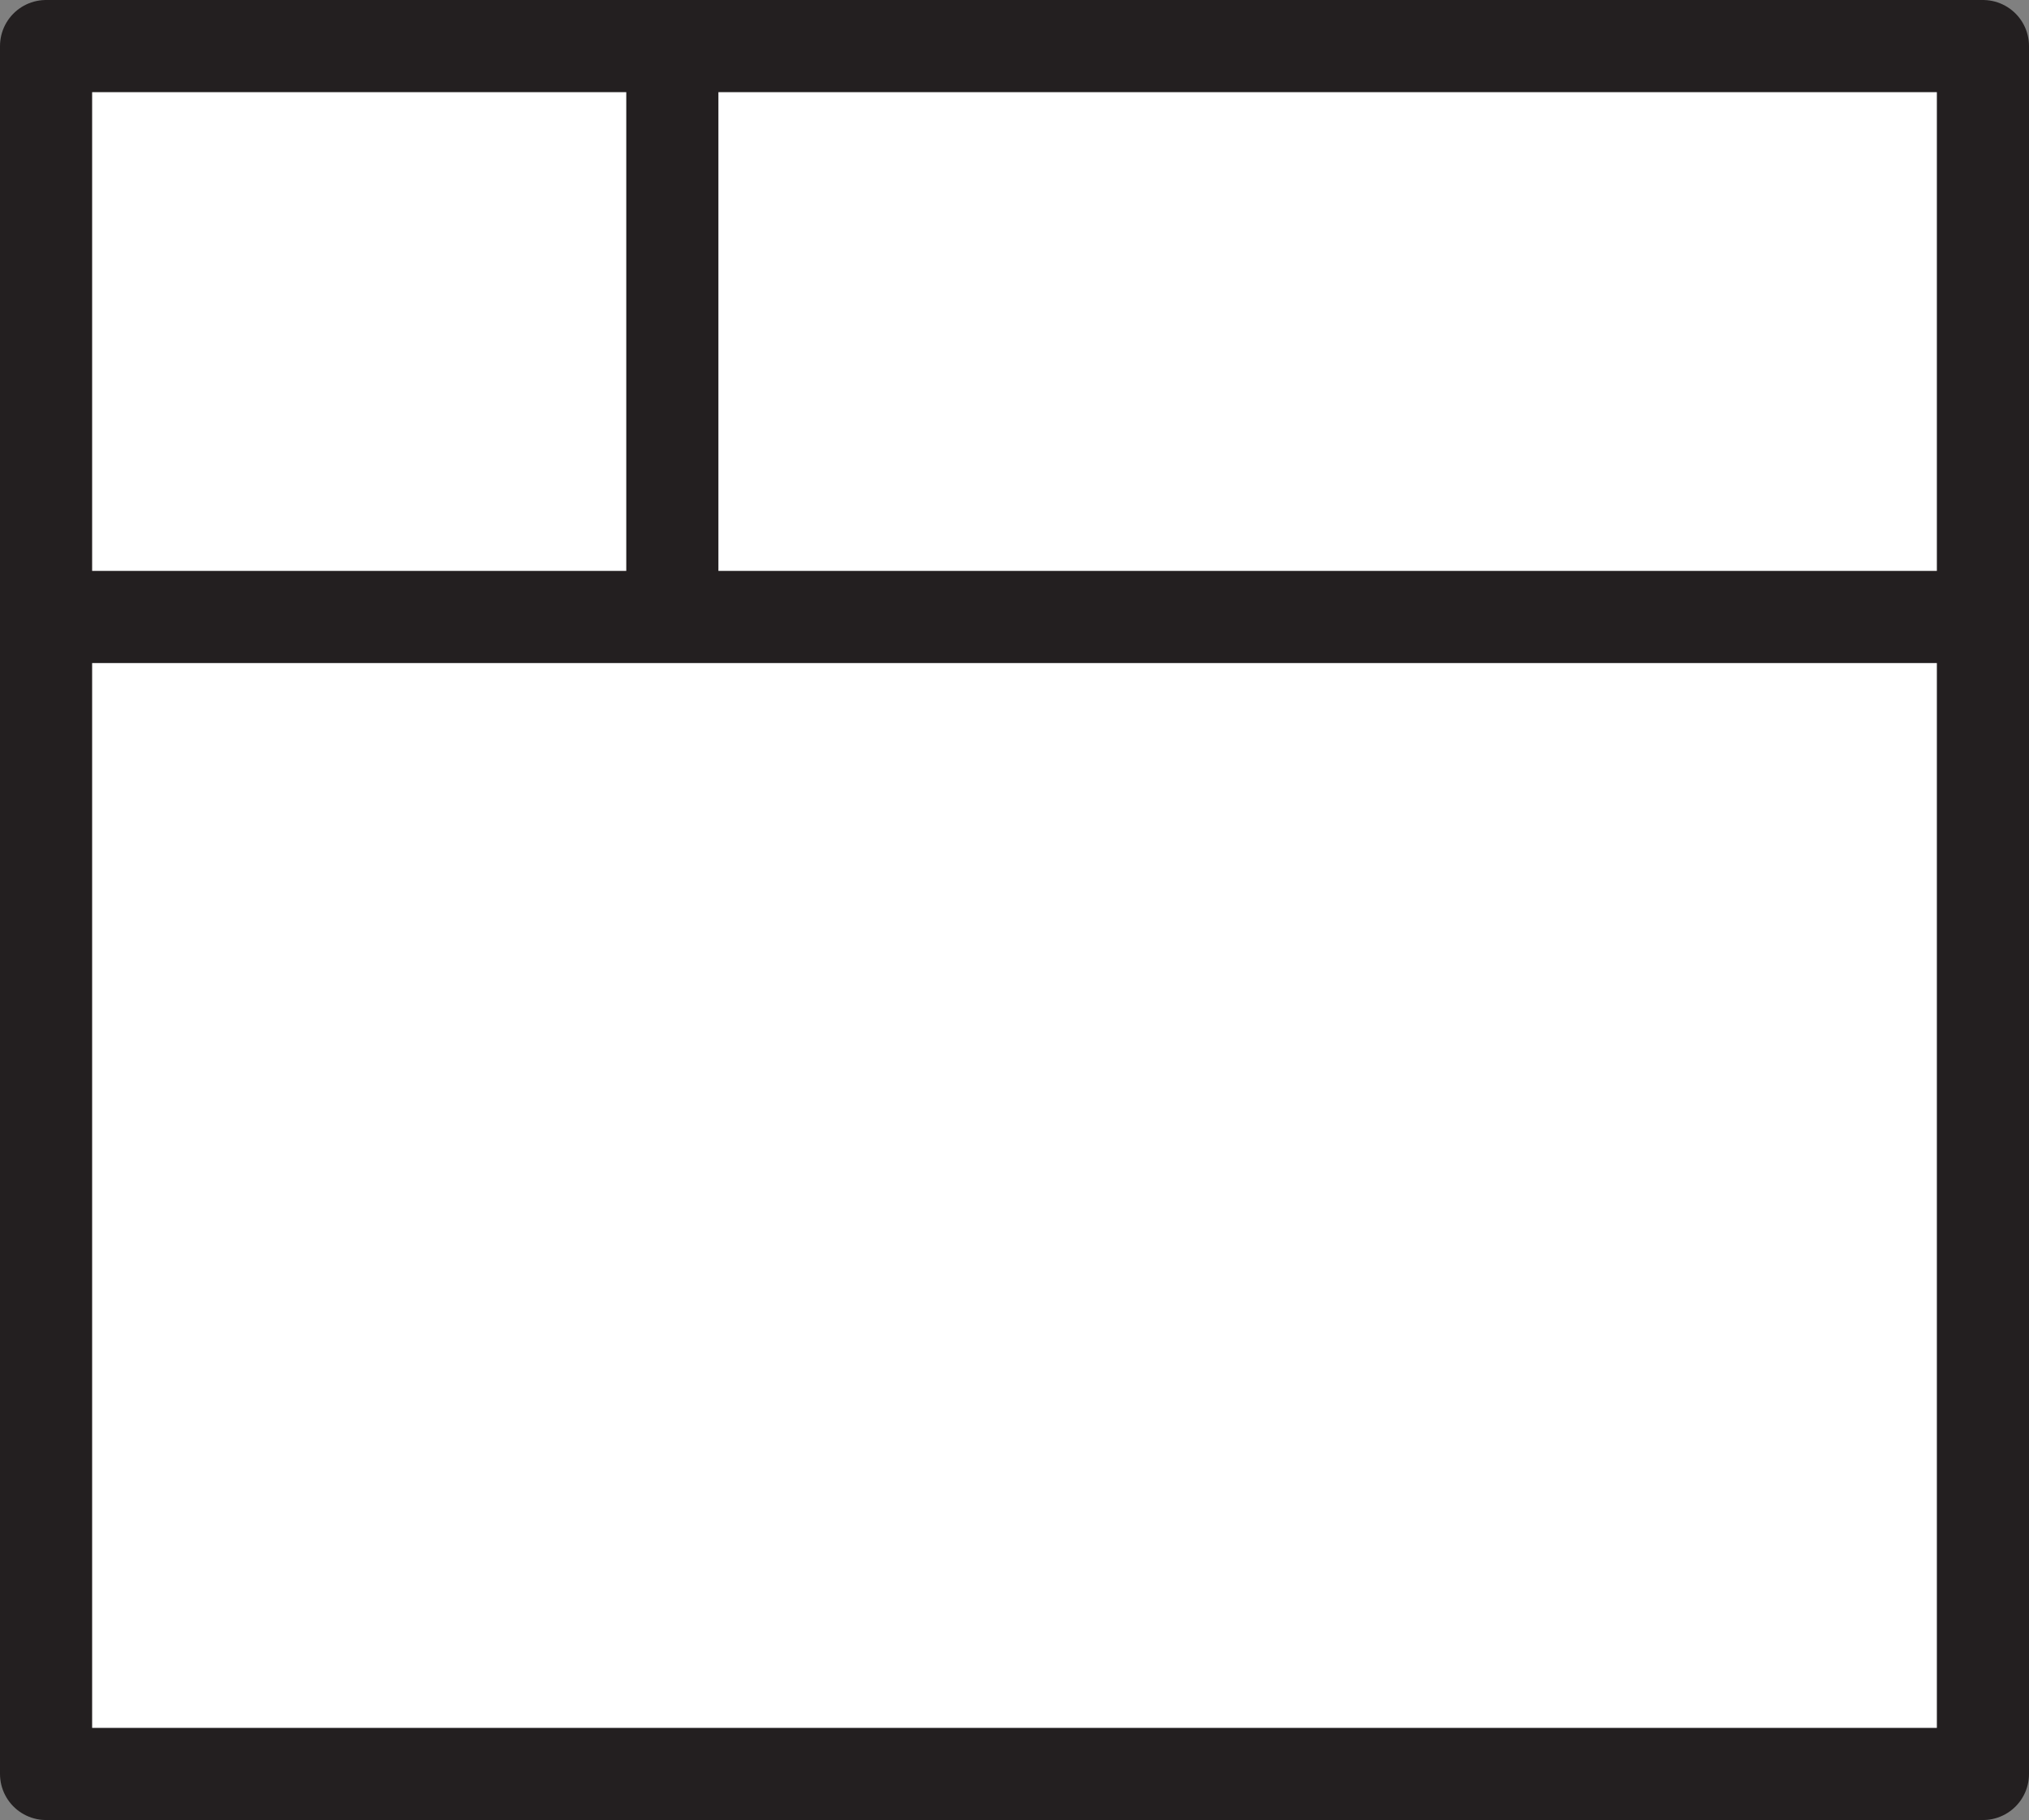 <?xml version="1.0" encoding="UTF-8"?>
<svg id="Layer_2" data-name="Layer 2" xmlns="http://www.w3.org/2000/svg" viewBox="0 0 88.09 79">
  <rect x="0" y="0" width="88.09" height="79" fill="#808080" stroke="none"/>
  <defs>
    <style>
      .cls-1 {
        fill: none;
      }

      .cls-1, .cls-2 {
        stroke: #231f20;
        stroke-linejoin: round;
        stroke-width: 4px;
      }

      .cls-2 {
        fill: #fff;
      }
    </style>
  </defs>
  <g id="Layer_1-2" data-name="Layer 1">
    <g>
      <rect class="cls-2" x="2" y="2" width="84.09" height="75"/>
      <line class="cls-1" x1="2" y1="26.78" x2="86.09" y2="26.78"/>
      <line class="cls-1" x1="29.19" y1="2" x2="29.19" y2="26.78"/>
    </g>
  </g>
</svg>